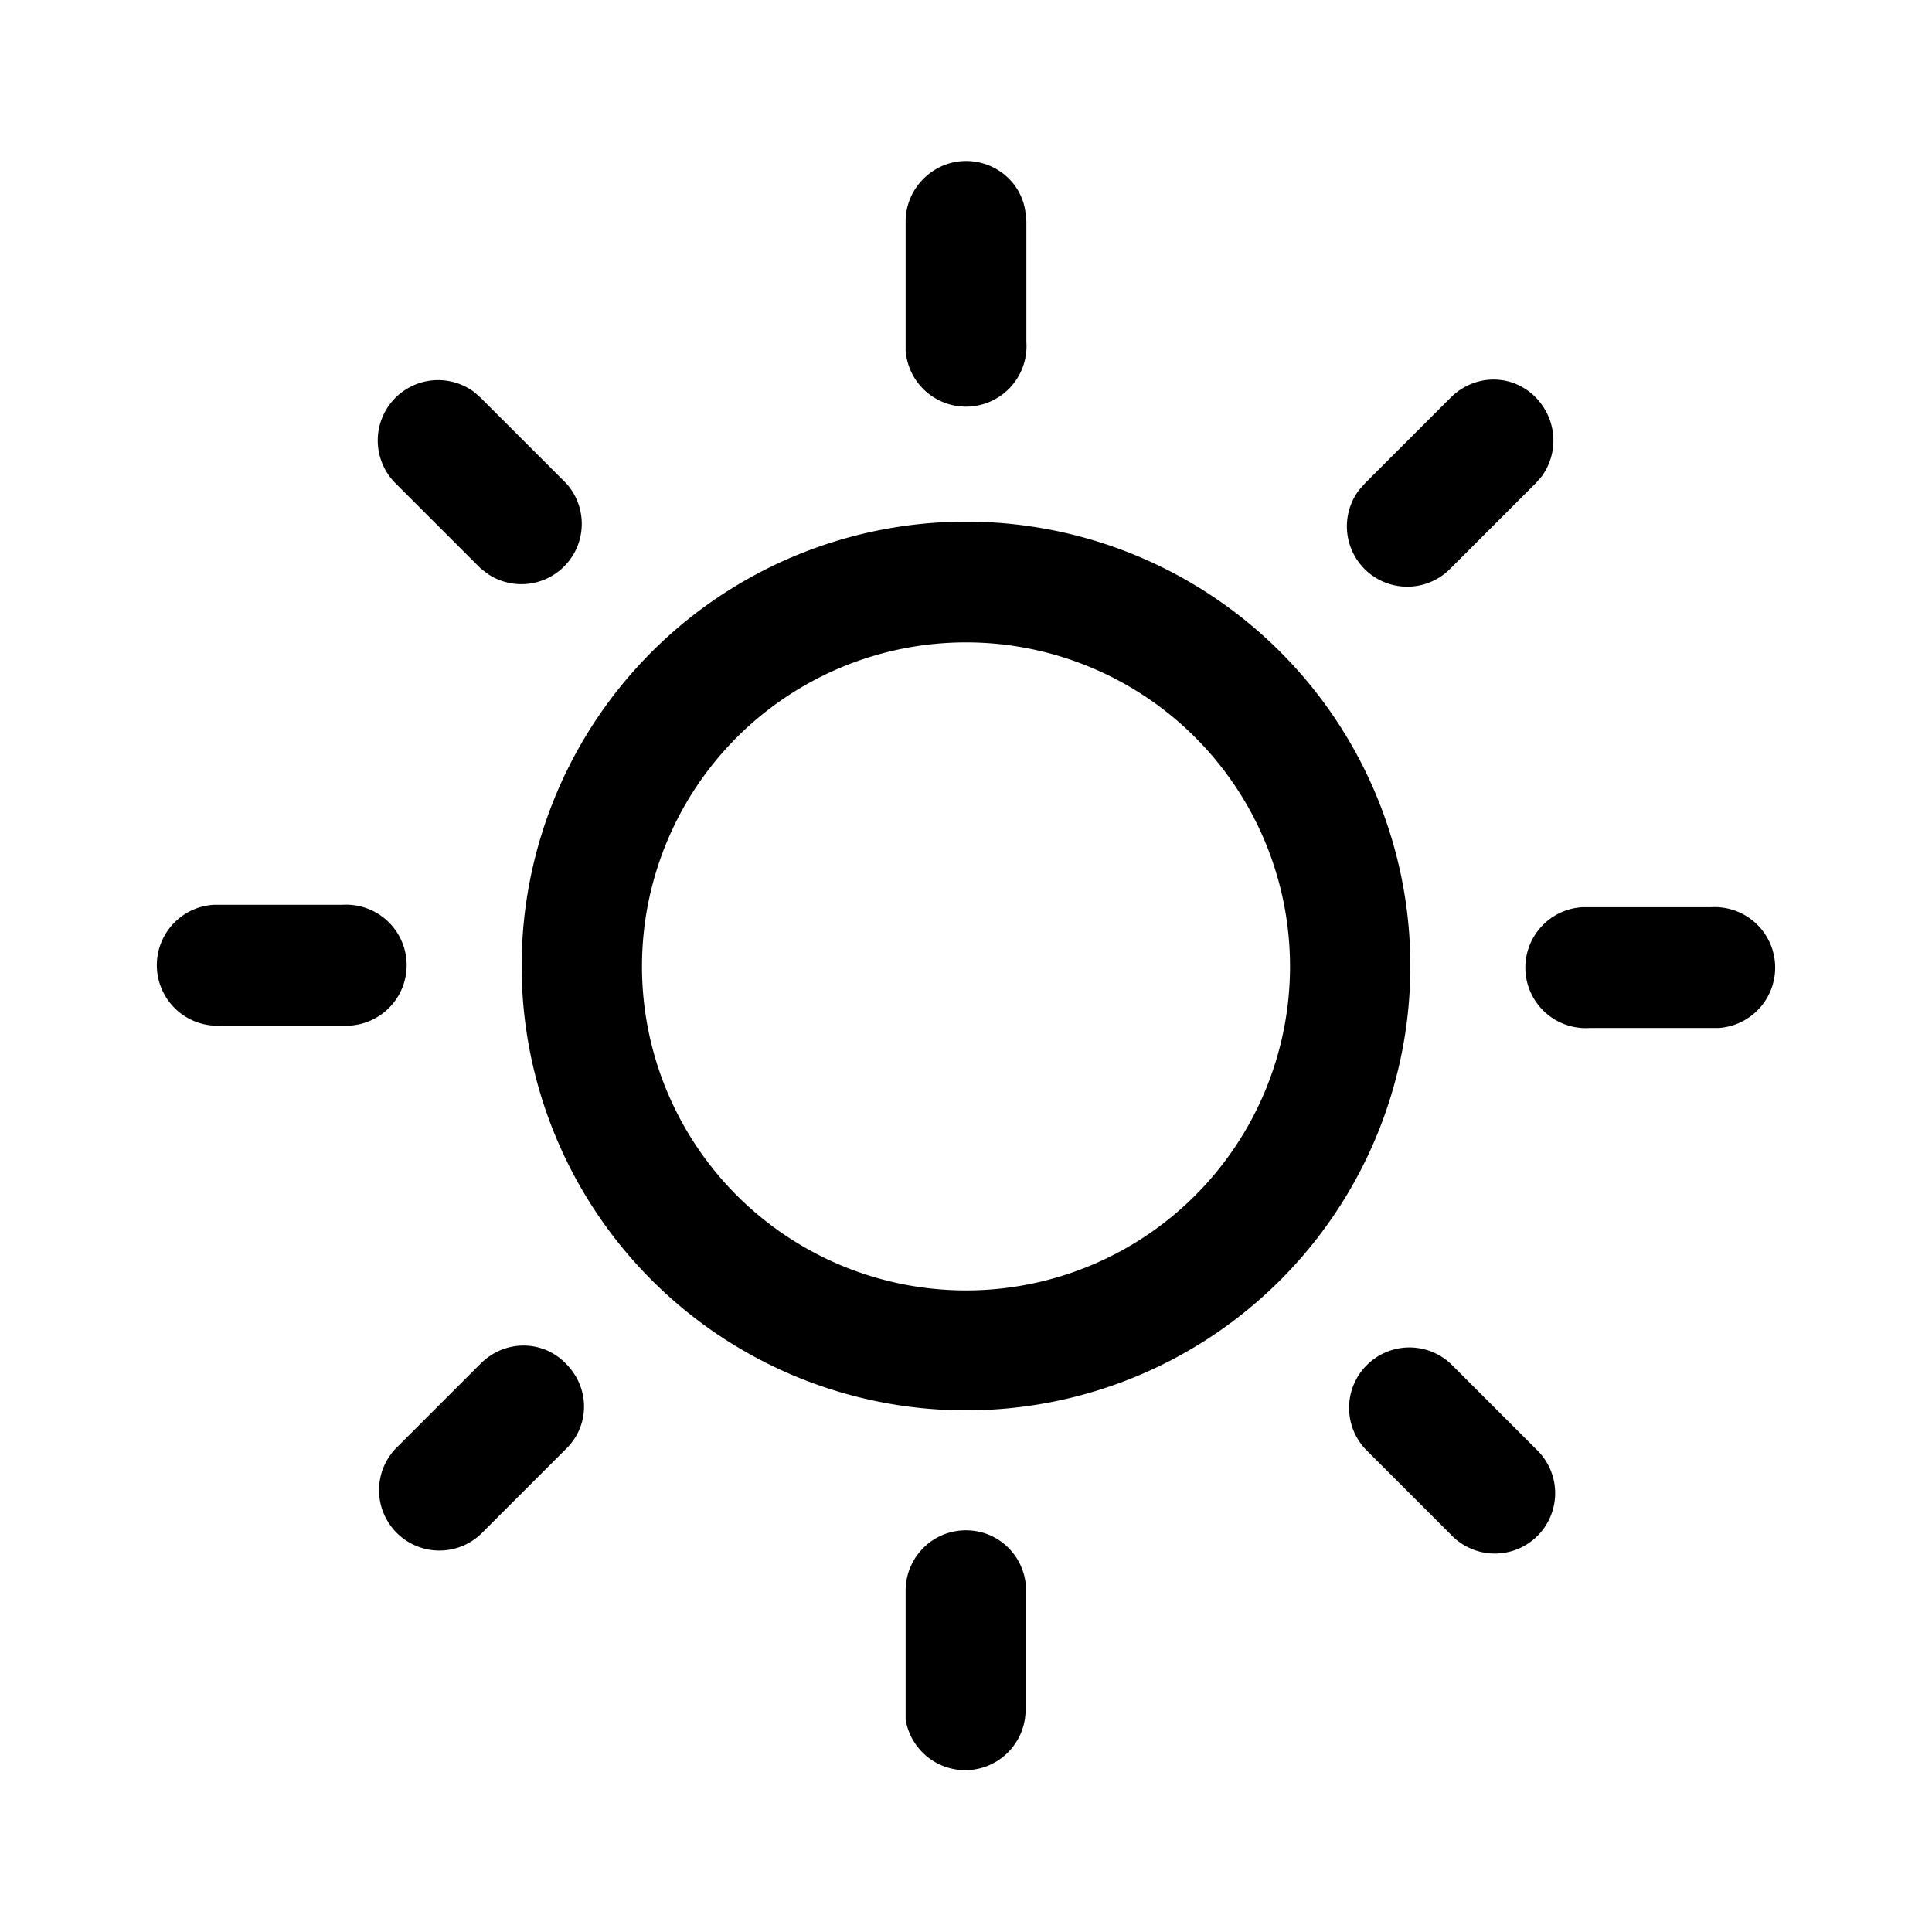 <svg width="24" height="24" viewBox="0 0 24 24" xmlns="http://www.w3.org/2000/svg"><path d="M12 19.01c.38 0 .69.28.74.65v1.6a.75.75 0 01-1.49.1v-1.6c0-.41.33-.75.75-.75zm6.02-2.07L19.08 18a.75.75 0 11-1.06 1.06L16.96 18a.75.75 0 011.06-1.06zm-10.99 0c.3.3.3.77 0 1.06l-1.06 1.06A.75.75 0 014.91 18l1.06-1.06c.3-.3.77-.3 1.06 0zM12 6.48a5.52 5.52 0 110 11.04 5.52 5.52 0 010-11.04zm0 1.5a4.02 4.02 0 100 8.05 4.02 4.02 0 000-8.05zm9.25 3.29a.75.75 0 01.1 1.5h-1.6a.75.75 0 01-.1-1.5h1.6zm-17-.03a.75.75 0 01.1 1.5h-1.6a.75.75 0 01-.1-1.5h1.6zm1.64-6.37l.08.07L7.03 6a.75.75 0 01-.97 1.13l-.09-.07L4.91 6a.75.75 0 01.98-1.13zm13.19.07c.26.27.29.68.07.98l-.07.08-1.06 1.06a.75.75 0 01-1.14-.97l.08-.09 1.06-1.06c.3-.3.77-.3 1.06 0zM12 2c.38 0 .7.28.74.65l.01.1v1.5a.75.75 0 01-1.5.1v-1.6c0-.41.34-.75.75-.75z"/></svg>